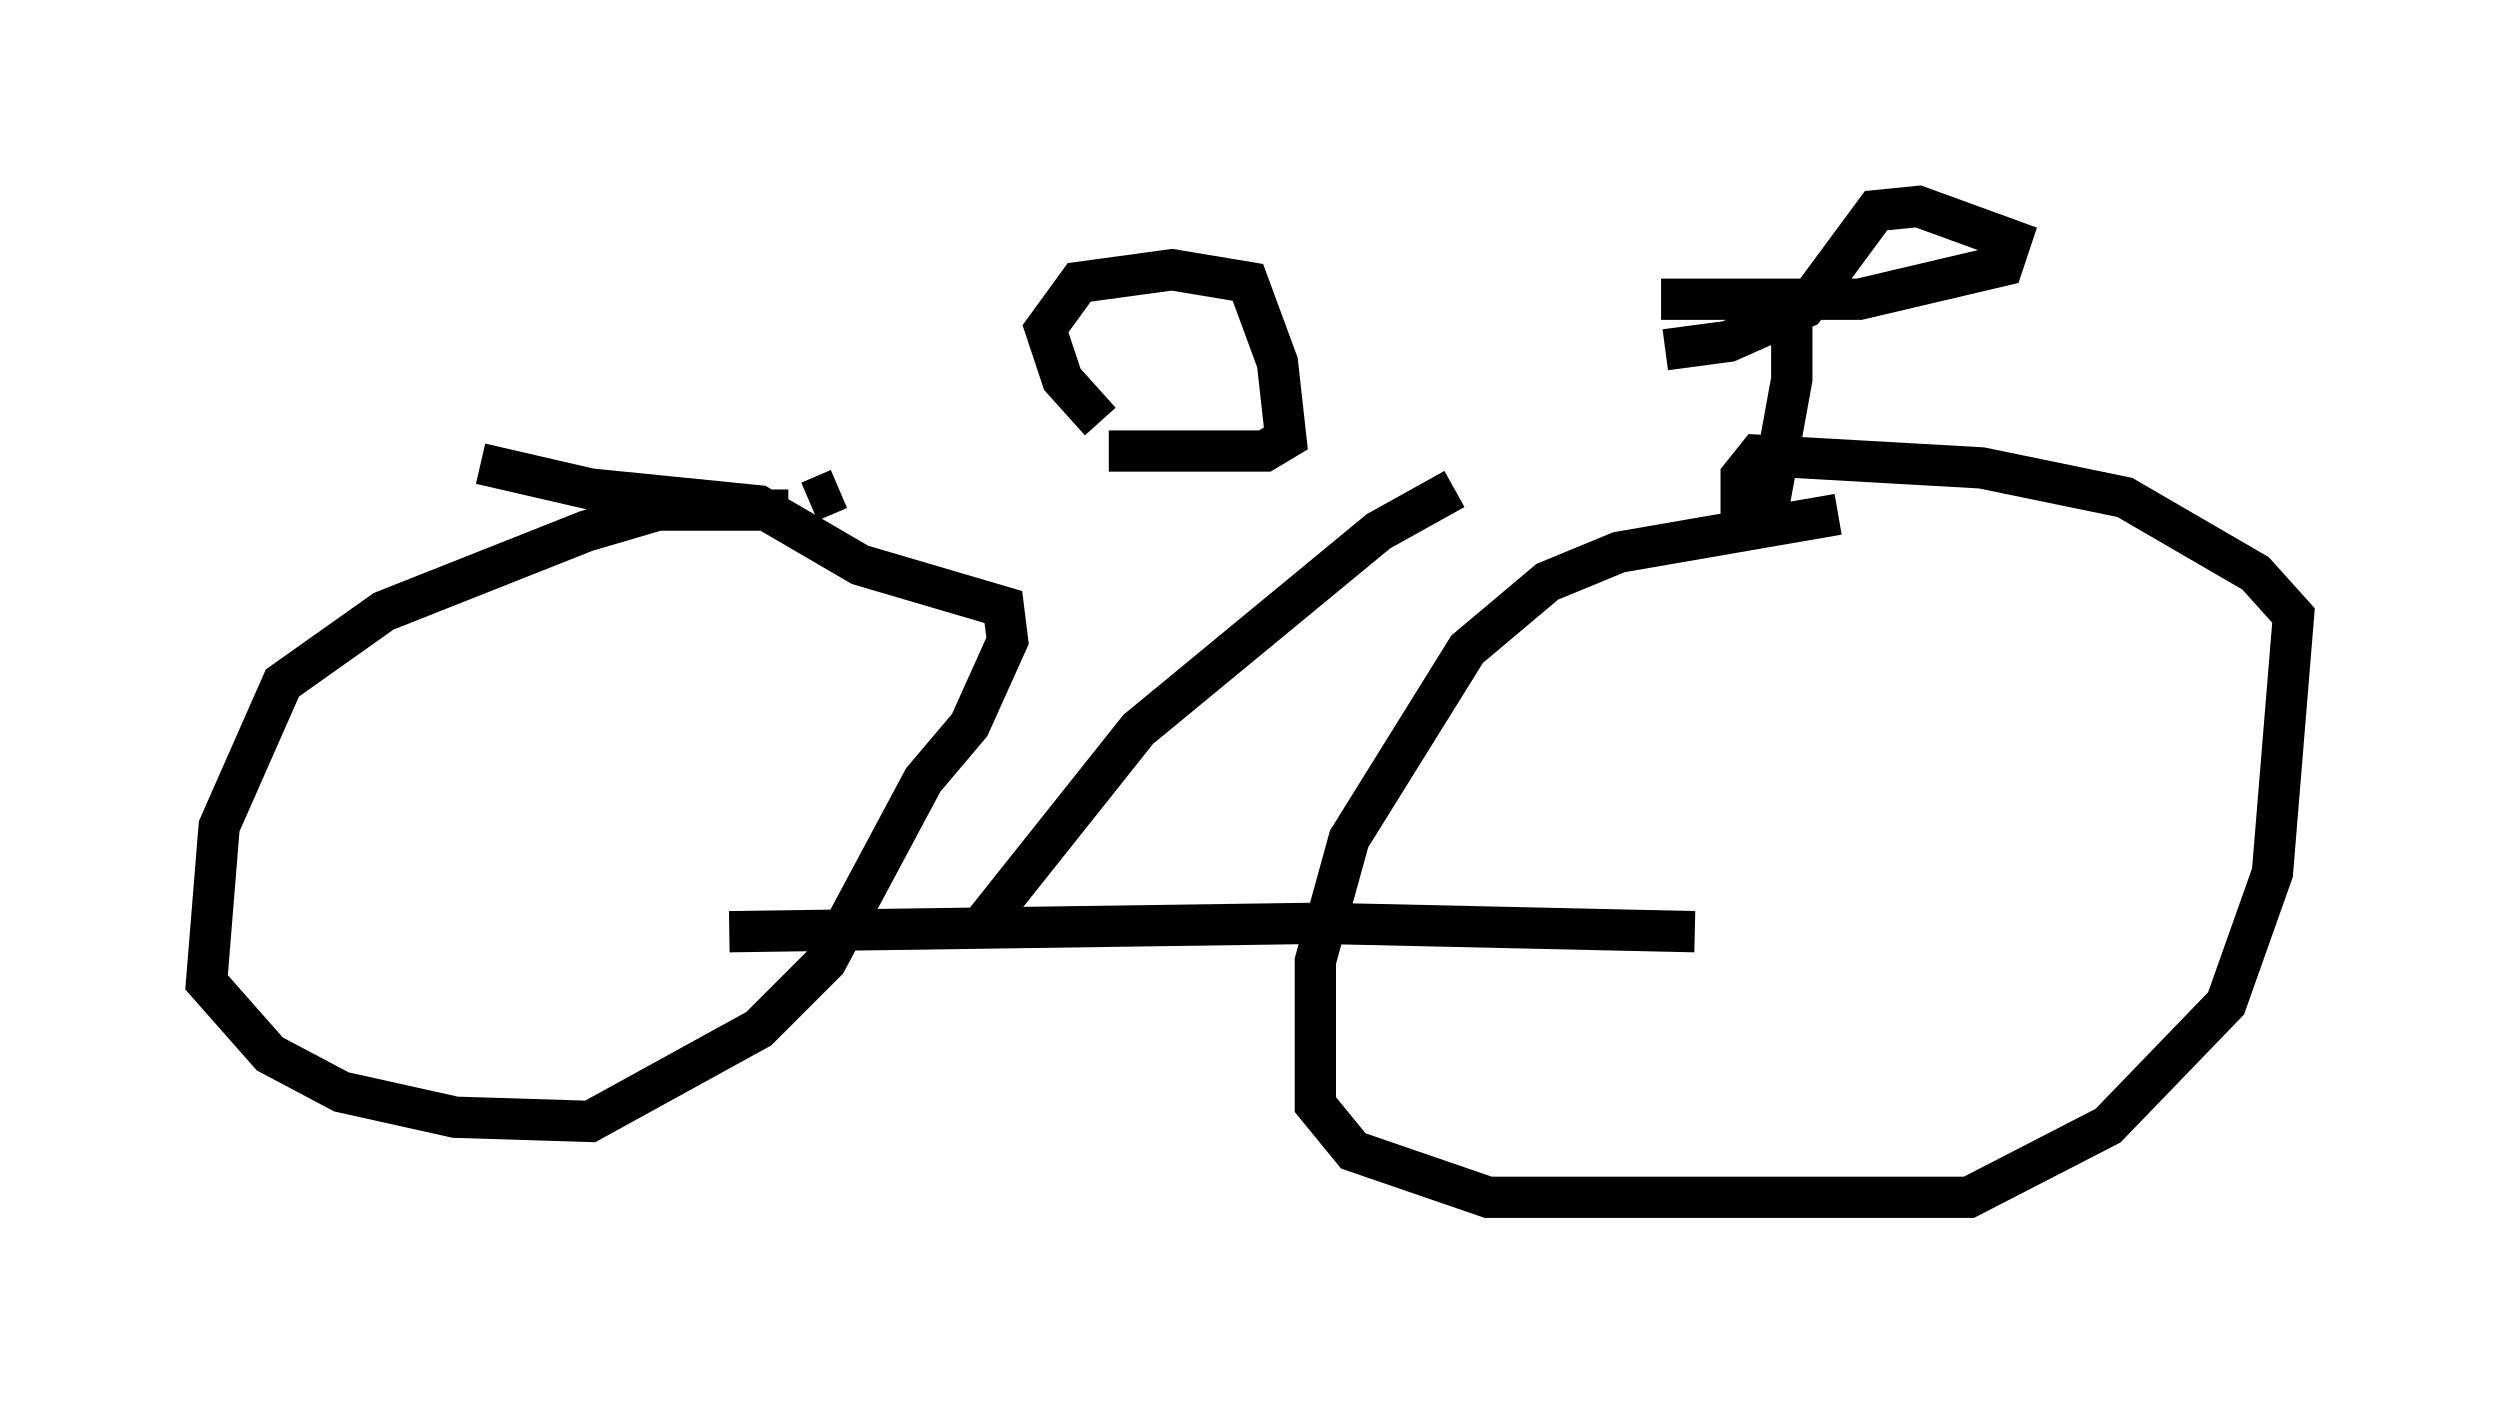 <?xml version="1.0" encoding="utf-8" ?>
<svg baseProfile="full" height="33.99" version="1.1" width="60.532" xmlns="http://www.w3.org/2000/svg" xmlns:ev="http://www.w3.org/2001/xml-events" xmlns:xlink="http://www.w3.org/1999/xlink"><defs /><rect fill="white" height="33.99" width="60.532" x="0" y="0" /><path d="M42.465, 11.942 m-22.152, -0.102 l-0.715, 0.306 m15.619, -0.306 l-1.838, 1.021 -5.819, 4.798 l-3.981, 5.002 m-5.921, -0.102 l14.292, -0.204 9.086, 0.204 m-21.948, -10.208 l-3.165, 0.0 -1.735, 0.51 l-4.9, 1.94 -2.45, 1.735 l-1.531, 3.471 -0.306, 3.777 l1.531, 1.735 1.735, 0.919 l2.756, 0.613 3.267, 0.102 l4.083, -2.246 1.633, -1.633 l2.348, -4.39 1.123, -1.327 l0.919, -2.042 -0.102, -0.817 l-3.471, -1.021 -2.45, -1.429 l-4.083, -0.408 -2.654, -0.613 m15.211, -0.306 l3.777, 0.0 0.51, -0.306 l-0.204, -1.838 -0.715, -1.94 l-1.838, -0.306 -2.246, 0.306 l-0.817, 1.123 0.408, 1.225 l0.919, 1.021 m17.865, 2.246 l-5.308, 0.919 -1.735, 0.715 l-1.94, 1.633 -2.858, 4.594 l-0.817, 2.96 0.0, 3.471 l0.919, 1.123 3.267, 1.123 l11.638, 0.0 3.369, -1.735 l2.858, -2.96 1.123, -3.165 l0.51, -6.227 -0.919, -1.021 l-3.165, -1.838 -3.471, -0.715 l-5.41, -0.306 -0.408, 0.51 l0.0, 1.123 0.306, 0.204 m0.306, -0.306 l0.613, -3.369 0.0, -2.144 m-3.165, 0.204 l4.798, 0.0 3.471, -0.817 l0.204, -0.613 -2.246, -0.817 l-1.021, 0.102 -1.735, 2.348 l-1.838, 0.817 -1.531, 0.204 " fill="none" stroke="black" stroke-width="1" /></svg>